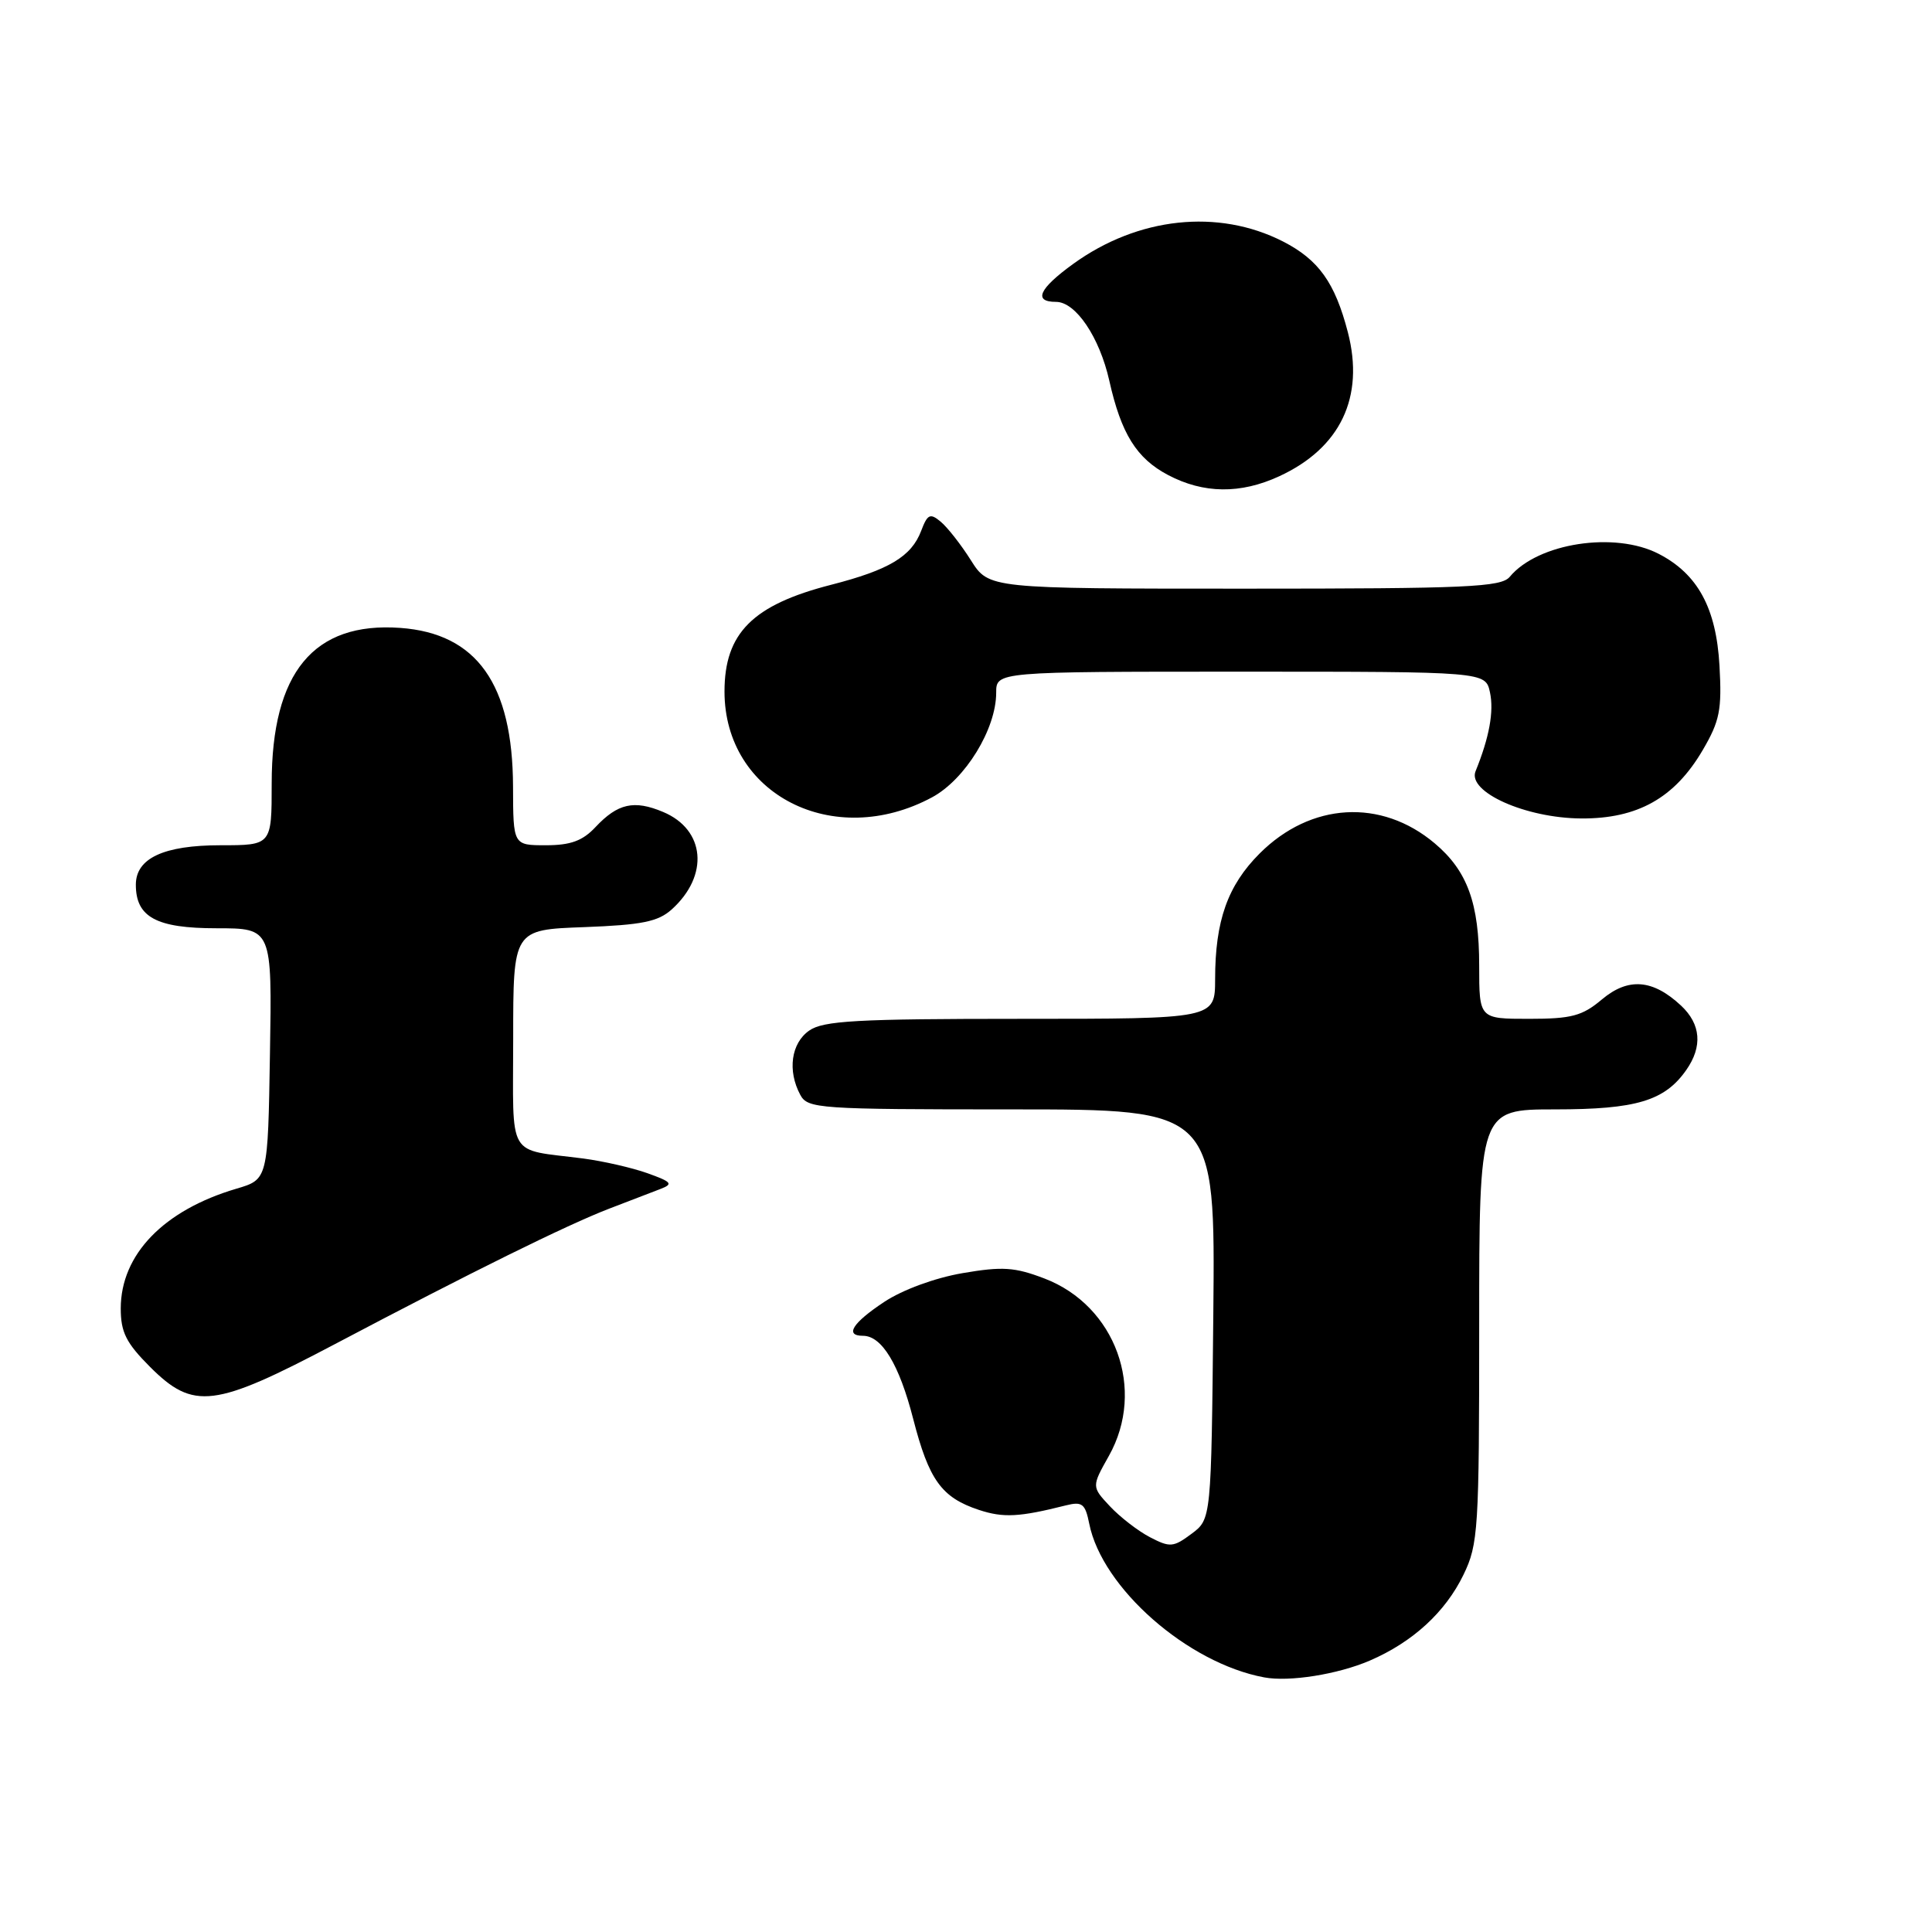 <?xml version="1.0" encoding="UTF-8" standalone="no"?>
<!DOCTYPE svg PUBLIC "-//W3C//DTD SVG 1.1//EN" "http://www.w3.org/Graphics/SVG/1.1/DTD/svg11.dtd" >
<svg xmlns="http://www.w3.org/2000/svg" xmlns:xlink="http://www.w3.org/1999/xlink" version="1.1" viewBox="0 0 256 256">
 <g >
 <path fill="currentColor"
d=" M 181.50 220.04 C 187.19 217.59 191.52 213.62 193.92 208.66 C 195.88 204.62 196.00 202.68 196.00 175.68 C 196.00 147.00 196.00 147.00 206.05 147.00 C 216.81 147.00 220.58 145.87 223.44 141.78 C 225.62 138.67 225.38 135.71 222.75 133.25 C 219.00 129.75 215.75 129.50 212.26 132.43 C 209.66 134.62 208.24 135.00 202.61 135.00 C 196.00 135.00 196.00 135.00 196.00 127.97 C 196.00 119.68 194.44 115.39 190.10 111.74 C 183.01 105.77 173.68 106.32 166.91 113.09 C 162.67 117.33 161.01 122.01 161.01 129.75 C 161.00 135.00 161.00 135.00 135.22 135.00 C 113.51 135.00 109.09 135.25 107.22 136.56 C 104.83 138.23 104.32 141.87 106.04 145.07 C 107.02 146.90 108.40 147.00 134.05 147.00 C 161.03 147.00 161.03 147.00 160.77 174.14 C 160.50 201.29 160.50 201.29 157.88 203.24 C 155.48 205.03 155.03 205.07 152.38 203.69 C 150.80 202.87 148.41 201.02 147.07 199.59 C 144.64 196.99 144.64 196.99 146.94 192.90 C 151.86 184.13 147.82 173.01 138.40 169.41 C 134.45 167.90 132.83 167.79 127.53 168.70 C 123.88 169.33 119.59 170.90 117.15 172.52 C 112.95 175.30 111.89 177.00 114.35 177.00 C 116.85 177.00 119.15 180.80 121.00 188.00 C 123.09 196.12 124.76 198.43 129.71 200.07 C 132.95 201.14 135.05 201.03 141.24 199.47 C 143.40 198.93 143.80 199.25 144.33 201.90 C 146.03 210.41 157.36 220.37 167.50 222.26 C 170.83 222.89 177.27 221.86 181.50 220.04 Z  M 44.42 178.08 C 62.48 168.55 75.09 162.32 80.73 160.15 C 83.36 159.14 86.40 157.97 87.50 157.55 C 89.24 156.88 89.03 156.62 85.80 155.46 C 83.76 154.73 79.93 153.86 77.30 153.51 C 67.02 152.18 68.00 153.85 68.00 137.58 C 68.00 123.19 68.00 123.19 77.40 122.85 C 85.07 122.56 87.20 122.13 89.01 120.50 C 93.99 116.01 93.45 109.93 87.87 107.59 C 84.02 105.97 81.86 106.45 78.91 109.59 C 77.20 111.42 75.60 112.00 72.33 112.00 C 68.00 112.00 68.00 112.00 67.98 104.25 C 67.94 90.64 63.18 83.93 53.04 83.20 C 41.56 82.37 36.00 89.09 36.00 103.82 C 36.00 112.00 36.00 112.00 29.22 112.00 C 21.70 112.00 18.00 113.72 18.00 117.23 C 18.00 121.53 20.72 123.00 28.68 123.00 C 36.05 123.00 36.05 123.00 35.77 139.64 C 35.50 156.28 35.50 156.28 31.32 157.51 C 21.68 160.36 16.01 166.23 16.00 173.37 C 16.00 176.53 16.71 177.94 19.88 181.12 C 25.65 186.88 28.37 186.55 44.42 178.08 Z  M 123.50 105.65 C 127.90 103.28 132.00 96.60 132.00 91.79 C 132.00 89.00 132.00 89.00 164.42 89.00 C 196.84 89.00 196.84 89.00 197.43 91.75 C 197.97 94.26 197.34 97.72 195.52 102.19 C 194.40 104.93 202.14 108.40 209.50 108.45 C 216.99 108.50 221.90 105.74 225.62 99.39 C 227.88 95.53 228.17 94.06 227.84 88.20 C 227.41 80.57 224.96 76.06 219.79 73.39 C 213.97 70.38 203.77 71.95 200.05 76.43 C 198.92 77.80 194.41 78.00 164.89 78.00 C 131.03 78.00 131.03 78.00 128.65 74.24 C 127.34 72.16 125.54 69.87 124.65 69.13 C 123.25 67.96 122.90 68.12 122.06 70.34 C 120.77 73.74 117.80 75.52 110.12 77.49 C 99.74 80.15 96.00 83.89 96.00 91.63 C 96.00 105.29 110.46 112.66 123.50 105.65 Z  M 169.50 63.11 C 177.61 59.37 180.83 52.63 178.60 44.03 C 176.89 37.44 174.72 34.41 169.99 31.99 C 161.41 27.62 150.77 28.76 142.19 34.98 C 137.66 38.26 136.88 40.00 139.93 40.00 C 142.54 40.00 145.69 44.67 146.99 50.45 C 148.56 57.47 150.60 60.74 154.77 62.94 C 159.47 65.42 164.37 65.48 169.50 63.11 Z "/>
</g>
</svg>